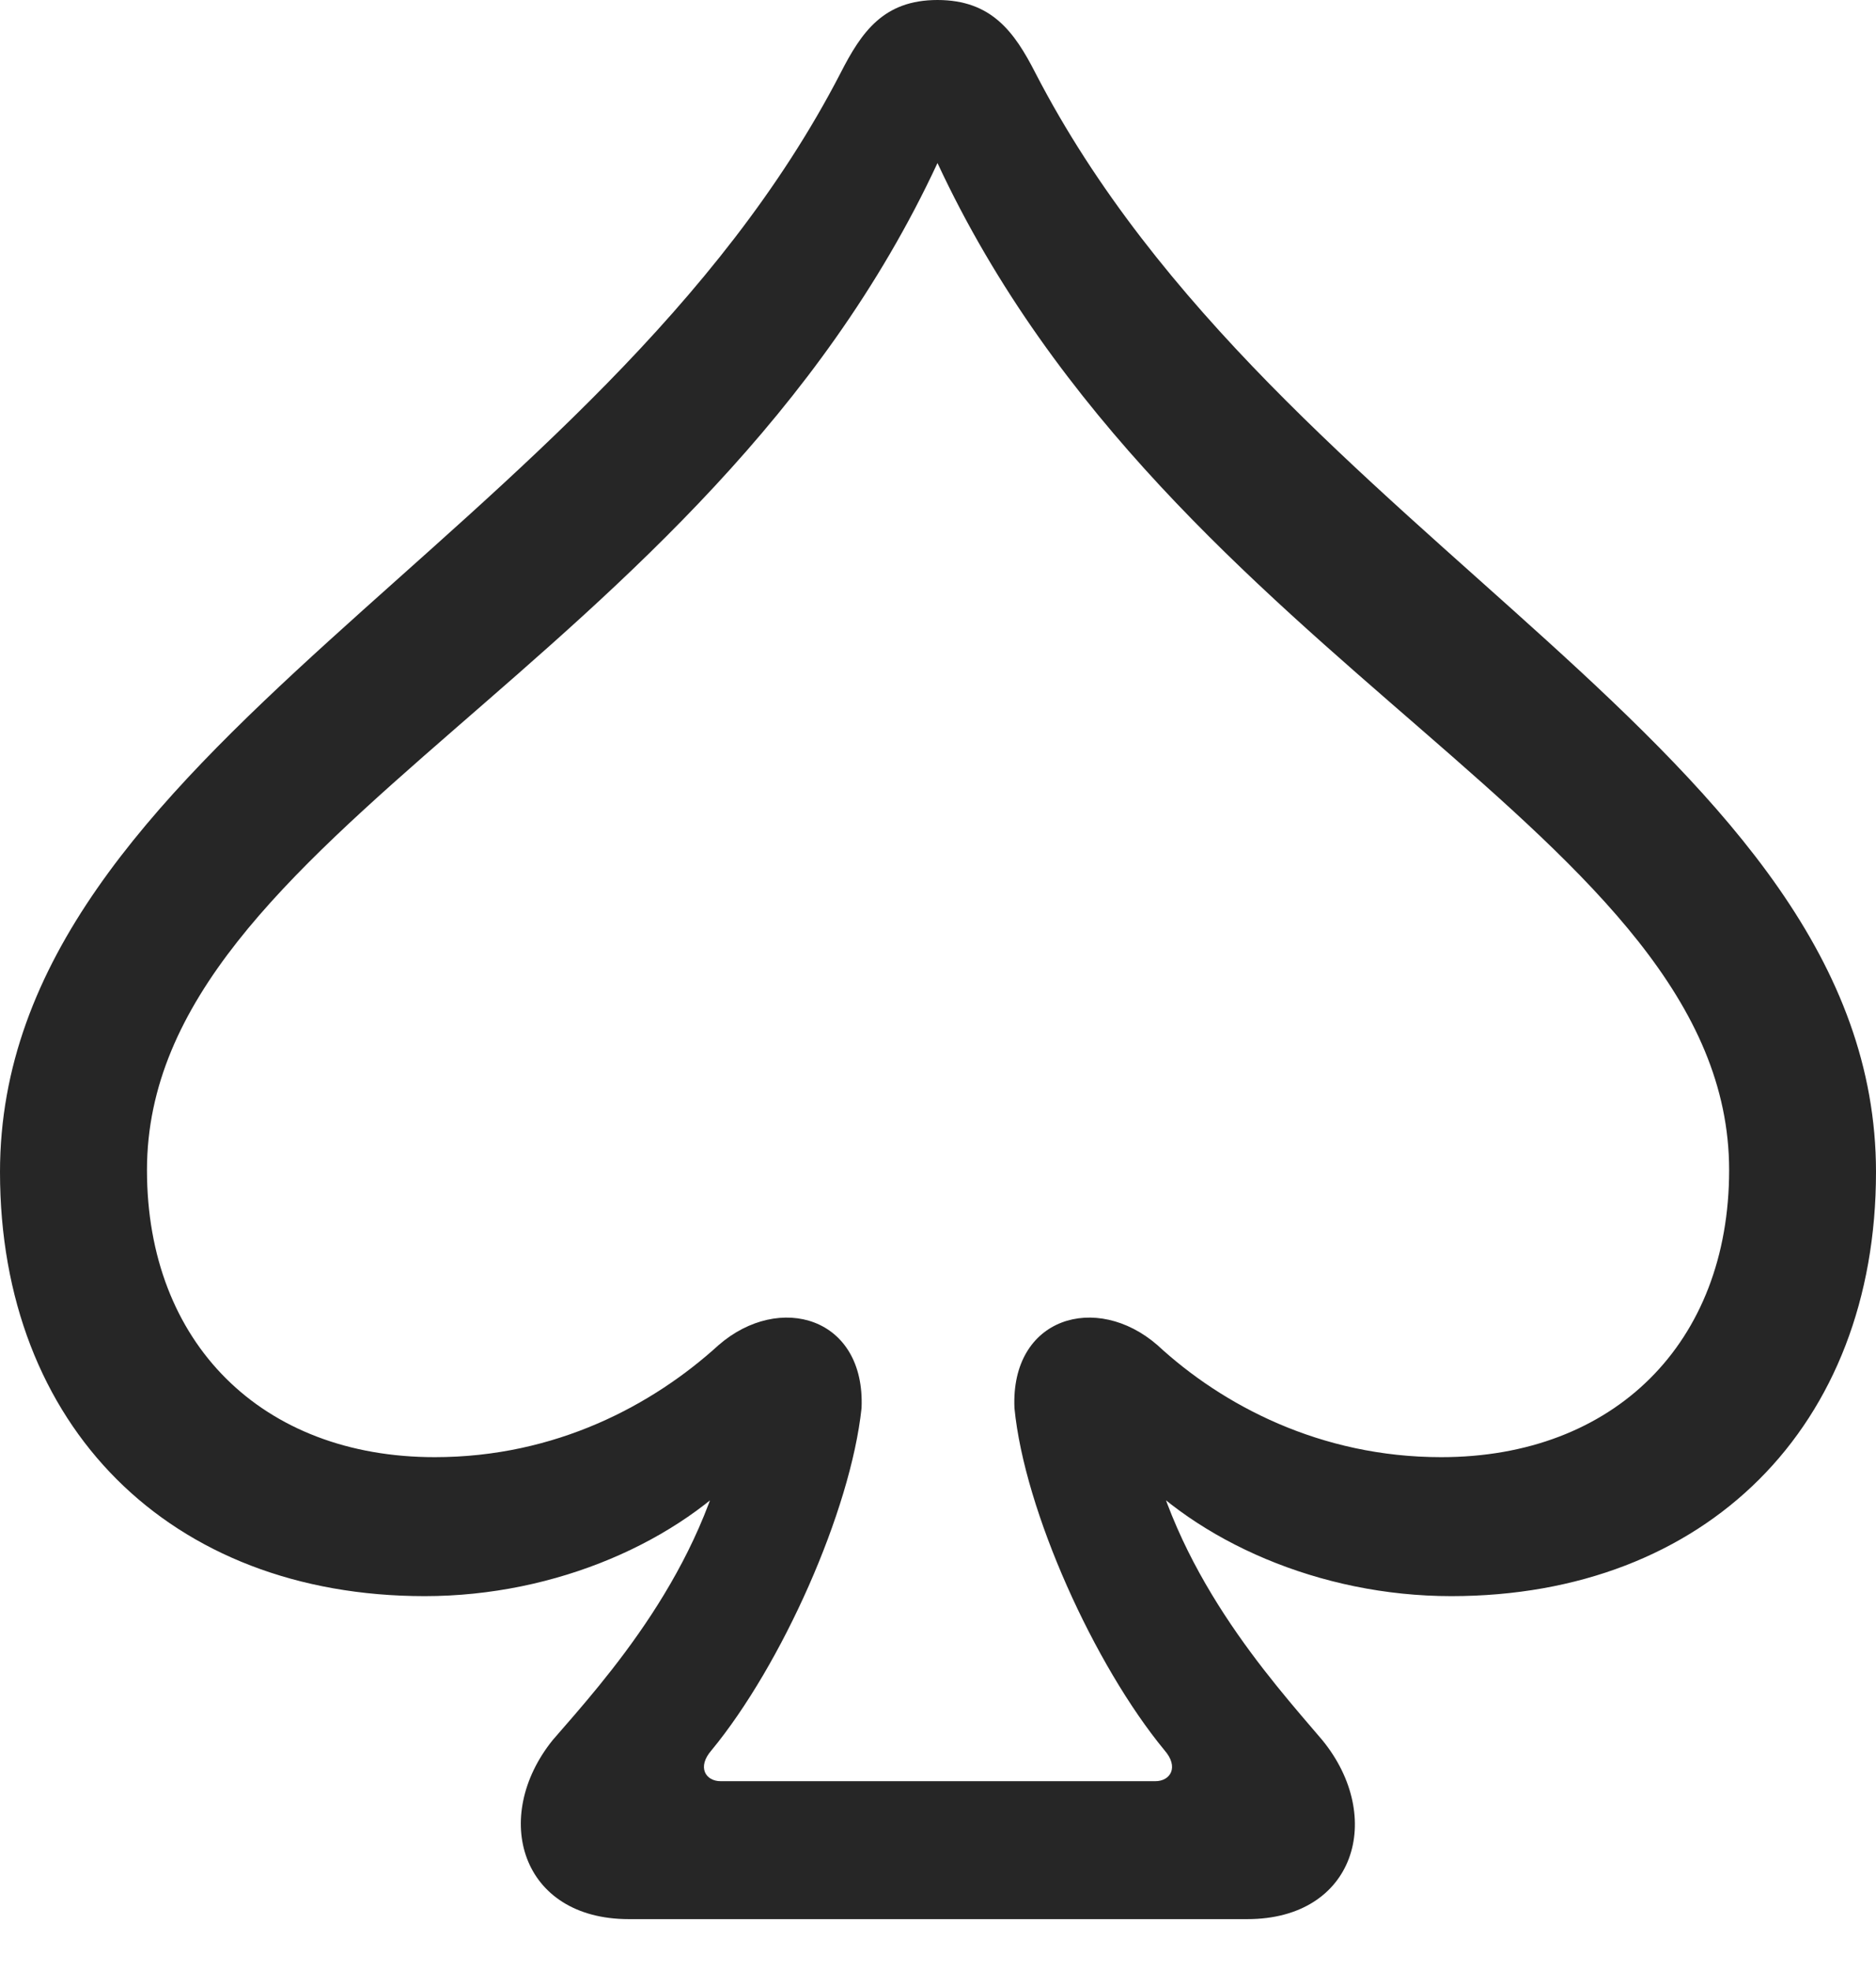 <?xml version="1.0" encoding="UTF-8"?>
<!--Generator: Apple Native CoreSVG 175.5-->
<!DOCTYPE svg
PUBLIC "-//W3C//DTD SVG 1.1//EN"
       "http://www.w3.org/Graphics/SVG/1.1/DTD/svg11.dtd">
<svg version="1.1" xmlns="http://www.w3.org/2000/svg" xmlns:xlink="http://www.w3.org/1999/xlink" width="18.33" height="19.248">
 <g>
  <rect height="19.248" opacity="0" width="18.33" x="0" y="0"/>
  <path d="M0 11.445C0 13.926 1.66 15.586 4.15 15.586C5.439 15.586 6.641 15.049 7.324 14.287L7.139 13.926C6.875 15.342 5.918 16.396 5.4 16.992C4.795 17.744 5.088 18.74 6.143 18.74L12.188 18.74C13.242 18.74 13.535 17.744 12.92 16.992C12.412 16.396 11.455 15.342 11.191 13.926L11.006 14.287C11.69 15.049 12.891 15.586 14.18 15.586C16.67 15.586 18.33 13.926 18.33 11.445C18.33 7.324 12.49 5.303 10.117 0.713C9.912 0.312 9.688 0 9.16 0C8.633 0 8.418 0.312 8.213 0.713C5.84 5.303 0 7.324 0 11.445ZM1.436 11.426C1.436 8.135 6.865 6.523 9.16 1.592C11.455 6.523 16.895 8.135 16.895 11.426C16.895 13.115 15.771 14.229 14.082 14.229C12.9 14.229 11.943 13.721 11.309 13.135C10.713 12.617 9.873 12.861 9.912 13.75C10.01 14.756 10.693 16.26 11.377 17.09C11.523 17.256 11.435 17.393 11.289 17.393L7.041 17.393C6.895 17.393 6.807 17.256 6.953 17.09C7.637 16.26 8.311 14.756 8.418 13.75C8.457 12.861 7.617 12.617 7.021 13.135C6.377 13.721 5.43 14.229 4.248 14.229C2.559 14.229 1.436 13.115 1.436 11.426Z" fill="#000000" fill-opacity="0.85"/>
 </g>
</svg>
